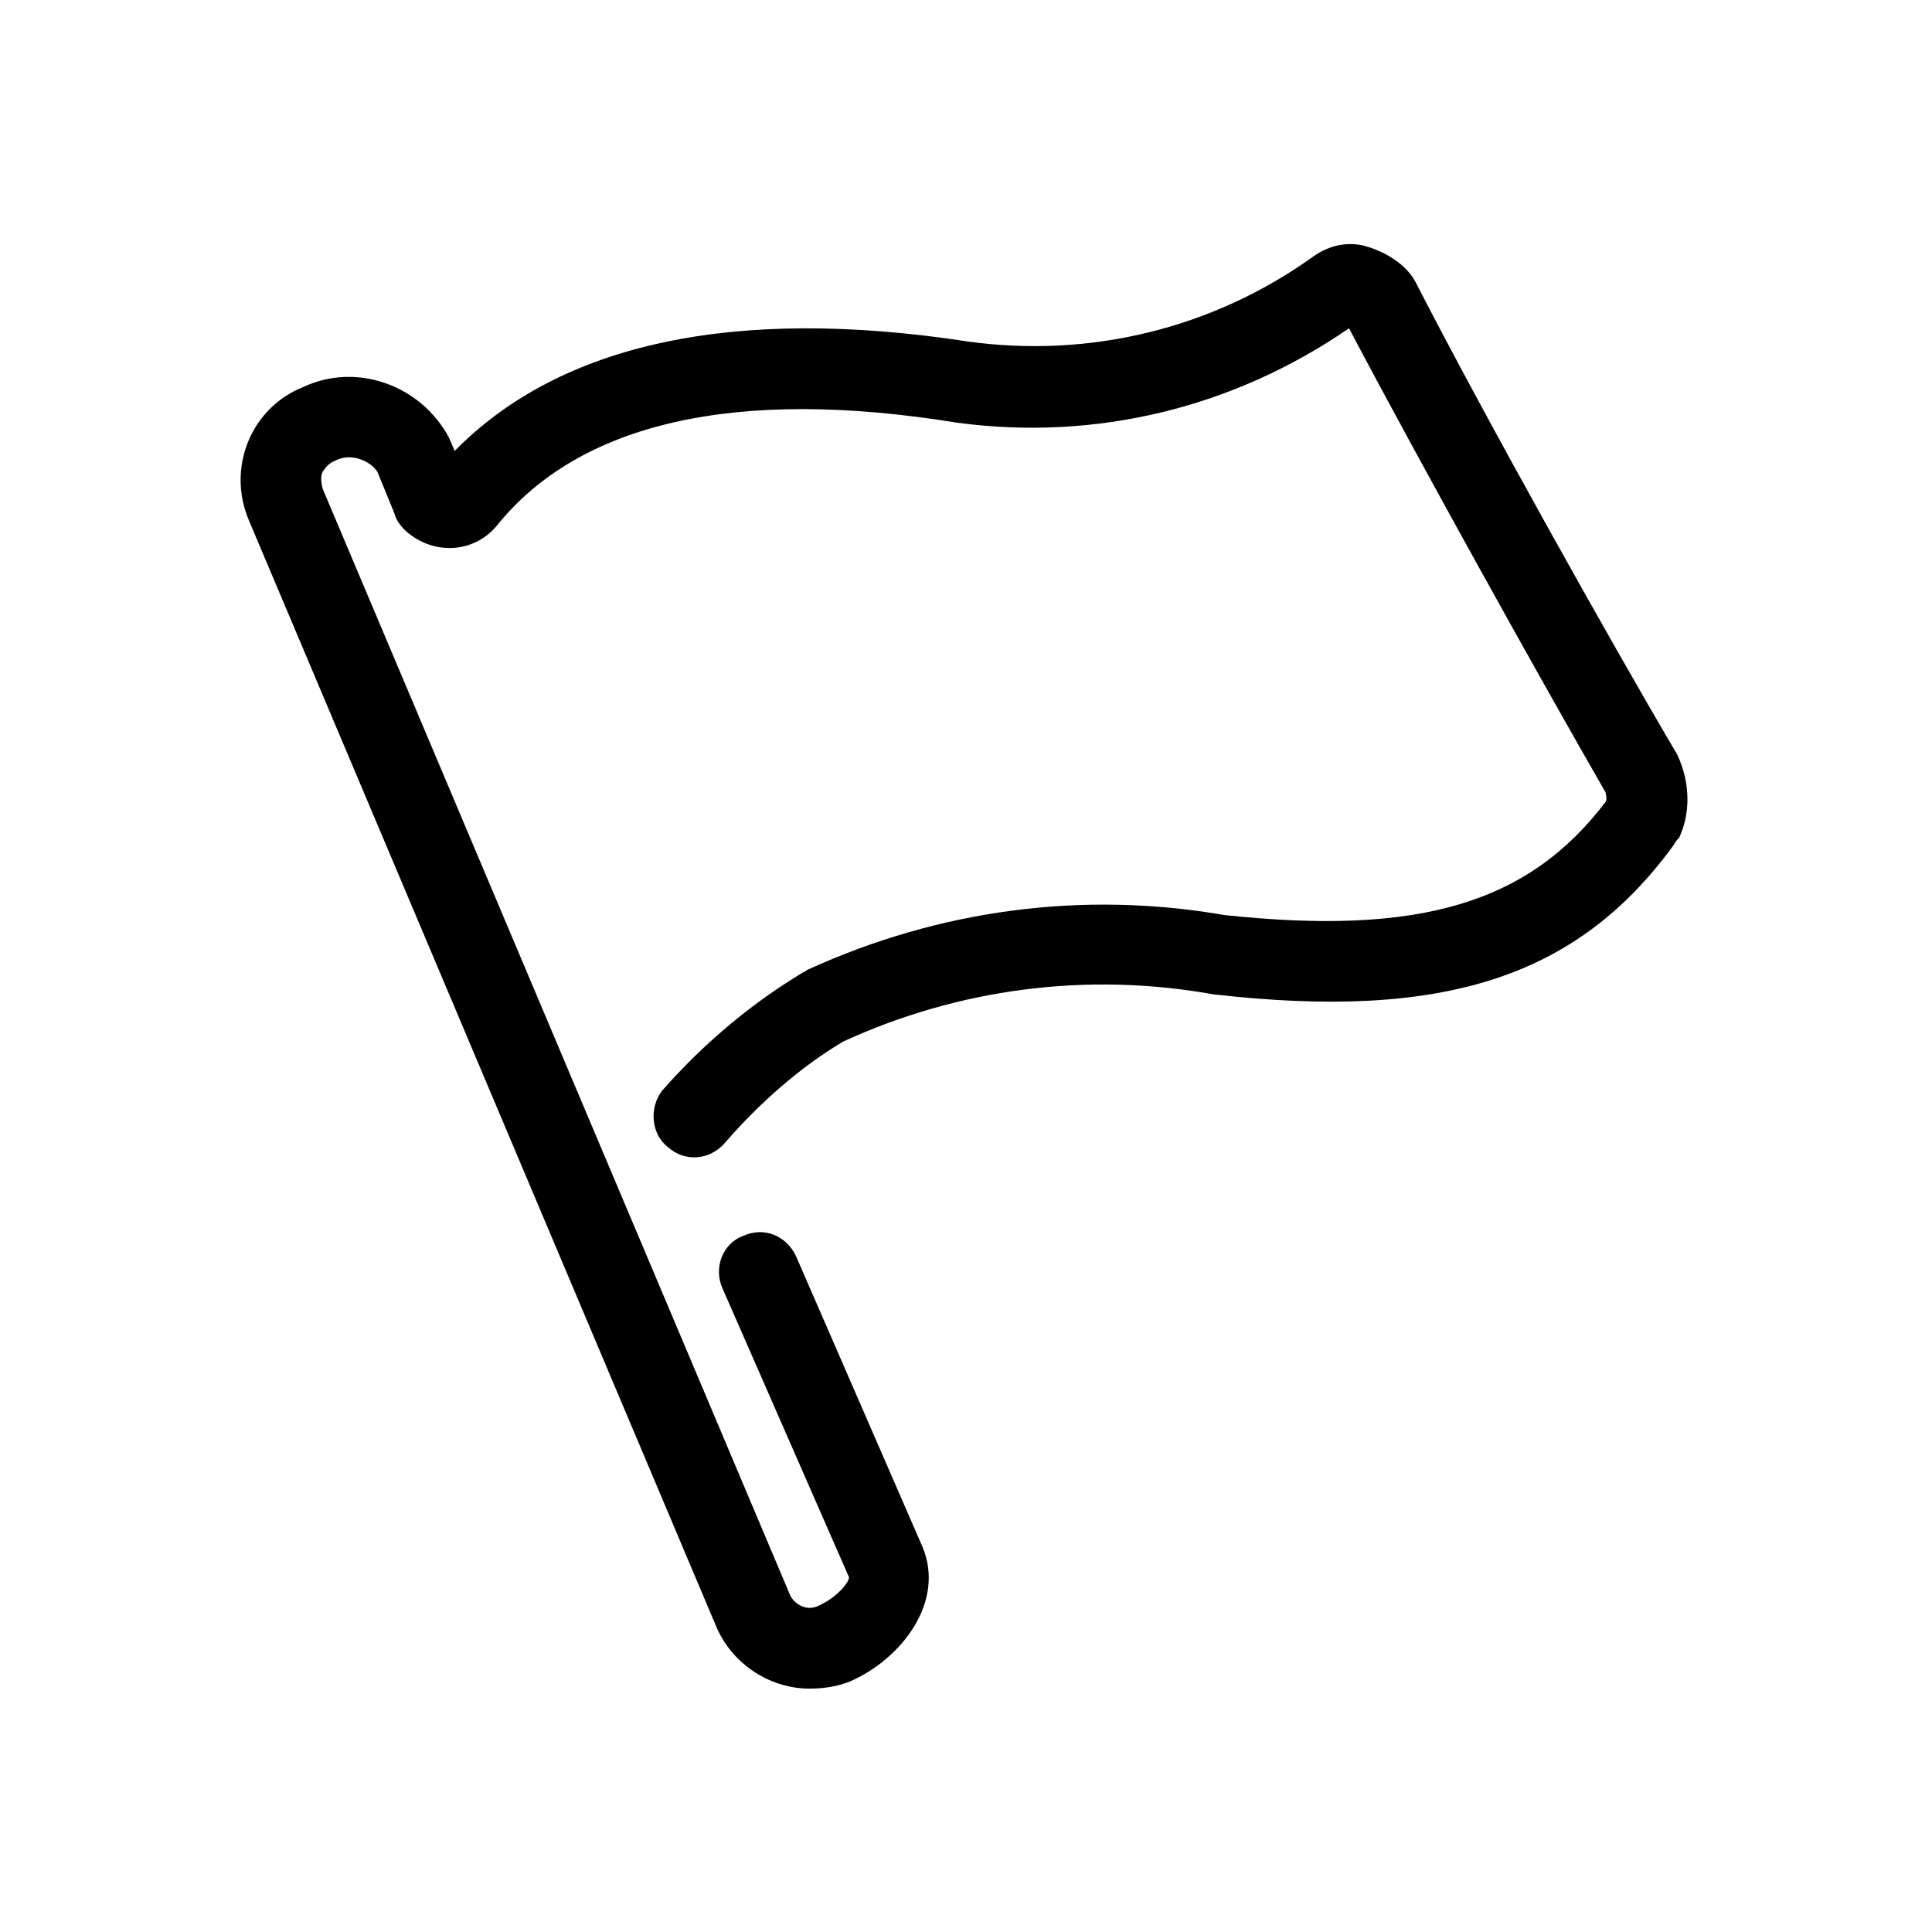 <svg xmlns="http://www.w3.org/2000/svg" viewBox="0 0 1024 1024"><path d="M889 400c7 15 7 31 1 44-1 1-2 2-3 4-51 70-122 93-244 79-67-12-135-3-196 25-22 13-44 32-63 54-8 9-21 10-30 2-9-7-10-21-3-30 22-25 48-47 77-64 70-32 146-42 221-29 103 11 161-6 202-60 1-2 0-4 0-5-34-59-98-174-136-246-61 42-134 60-208 50-117-19-200 0-244 55-12 14-32 15-46 4-4-3-7-7-8-11l-9-22c-4-6-14-10-22-6-5 2-6 5-7 6-1 2-1 5 0 9l248 587c3 5 9 8 15 5 9-4 16-12 16-15l-67-153c-5-11 0-24 11-28 11-5 23 0 28 11l67 154c12 29-11 59-38 71-7 3-15 4-22 4-20 0-40-12-49-32L132 276c-12-28 1-60 29-71 28-13 62-1 77 27l3 7c56-57 148-77 272-58 65 9 130-7 183-45 7-5 16-8 26-6 12 3 23 10 28 19 37 72 103 190 139 251z"/></svg>